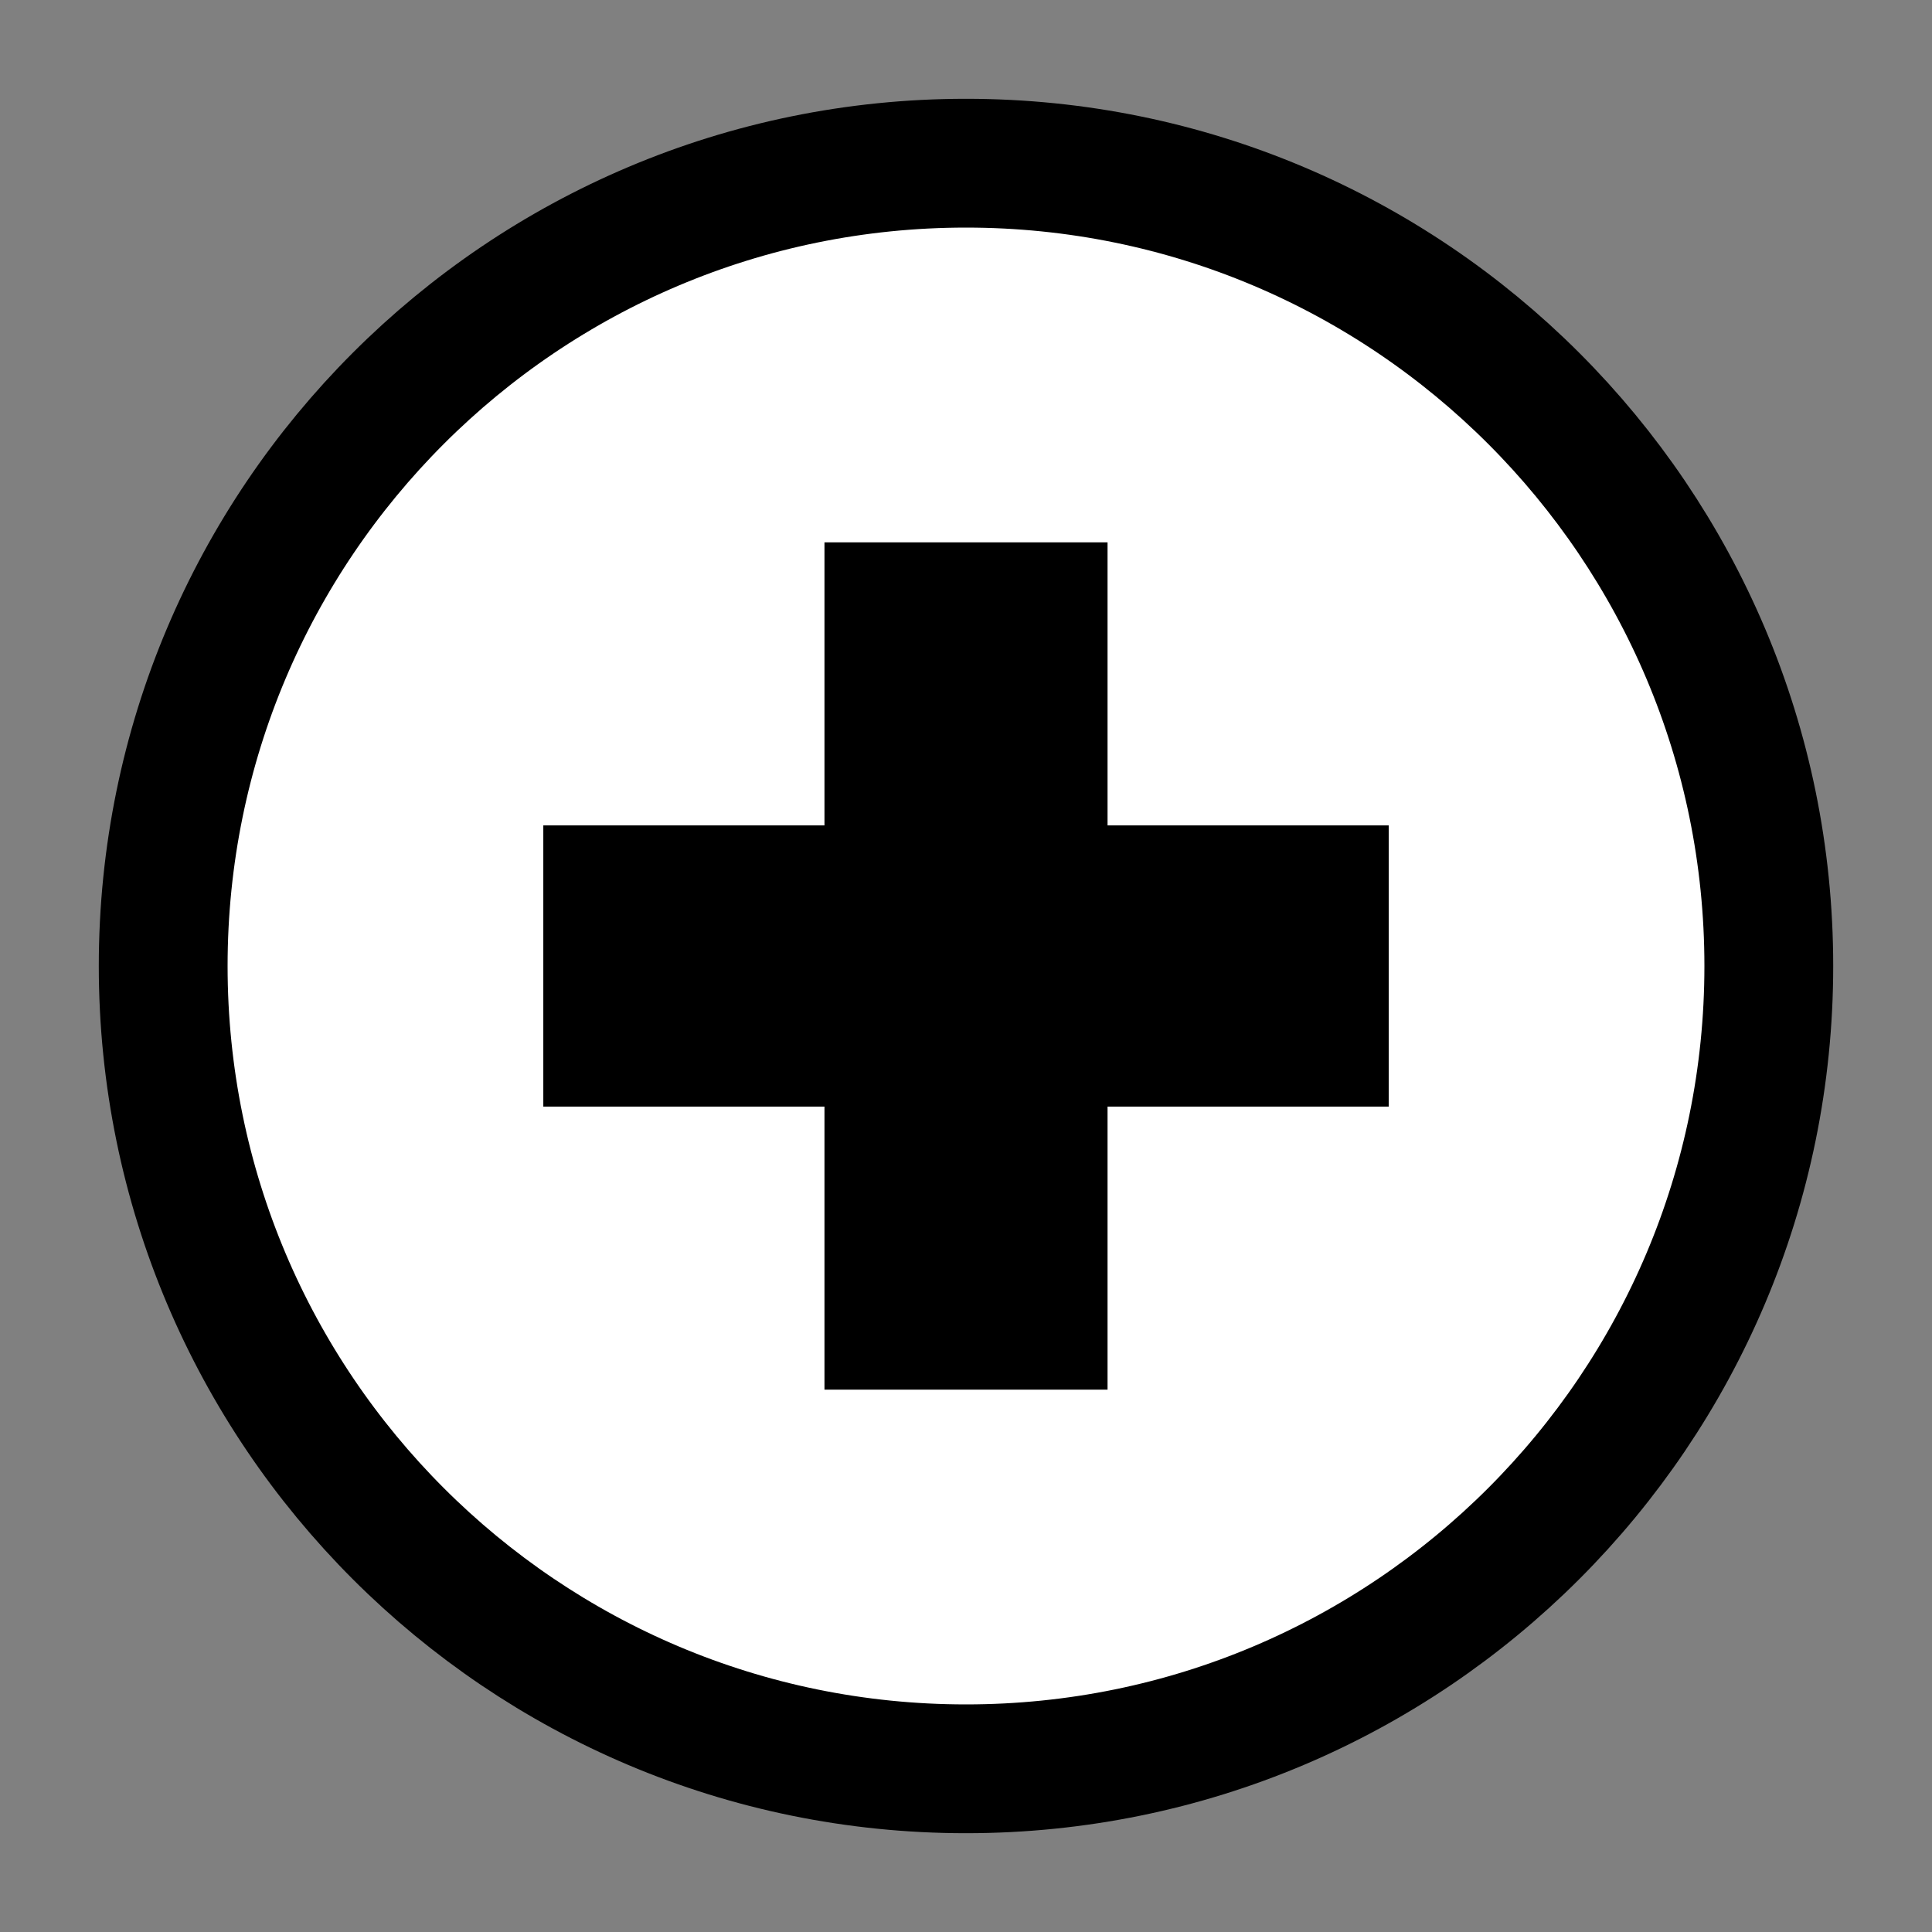 <?xml version="1.0" encoding="UTF-8"?>
<svg version="1.1" viewBox="0 0 300 300" xmlns="http://www.w3.org/2000/svg">
 <rect x="0" y="0" width="300" height="300" fill="#808080" stroke="none"/>
 <g transform="translate(150 150)">
  <path d="m124.66 0c0 68.85-55.814 124.66-124.66 124.66s-124.66-55.814-124.66-124.66 55.814-124.66 124.66-124.66 124.66 55.814 124.66 124.66z" fill="#fff" stroke="#000" stroke-linecap="square" stroke-width="20"/>
  <path d="m65.638-21.83q-14.553 0-43.659 0 0-14.85 0-43.956-14.553 0-43.956 0 0 14.553 0 43.956-14.553 0-43.659 0 0 7.128 0 18.117 0 10.989 0 25.542 14.553 0 43.659 0 0 14.553 0 43.956 14.85 0 43.956 0 0-14.85 0-43.956 14.553 0 43.659 0 0-14.553 0-43.659z"/>
 </g>
</svg>
